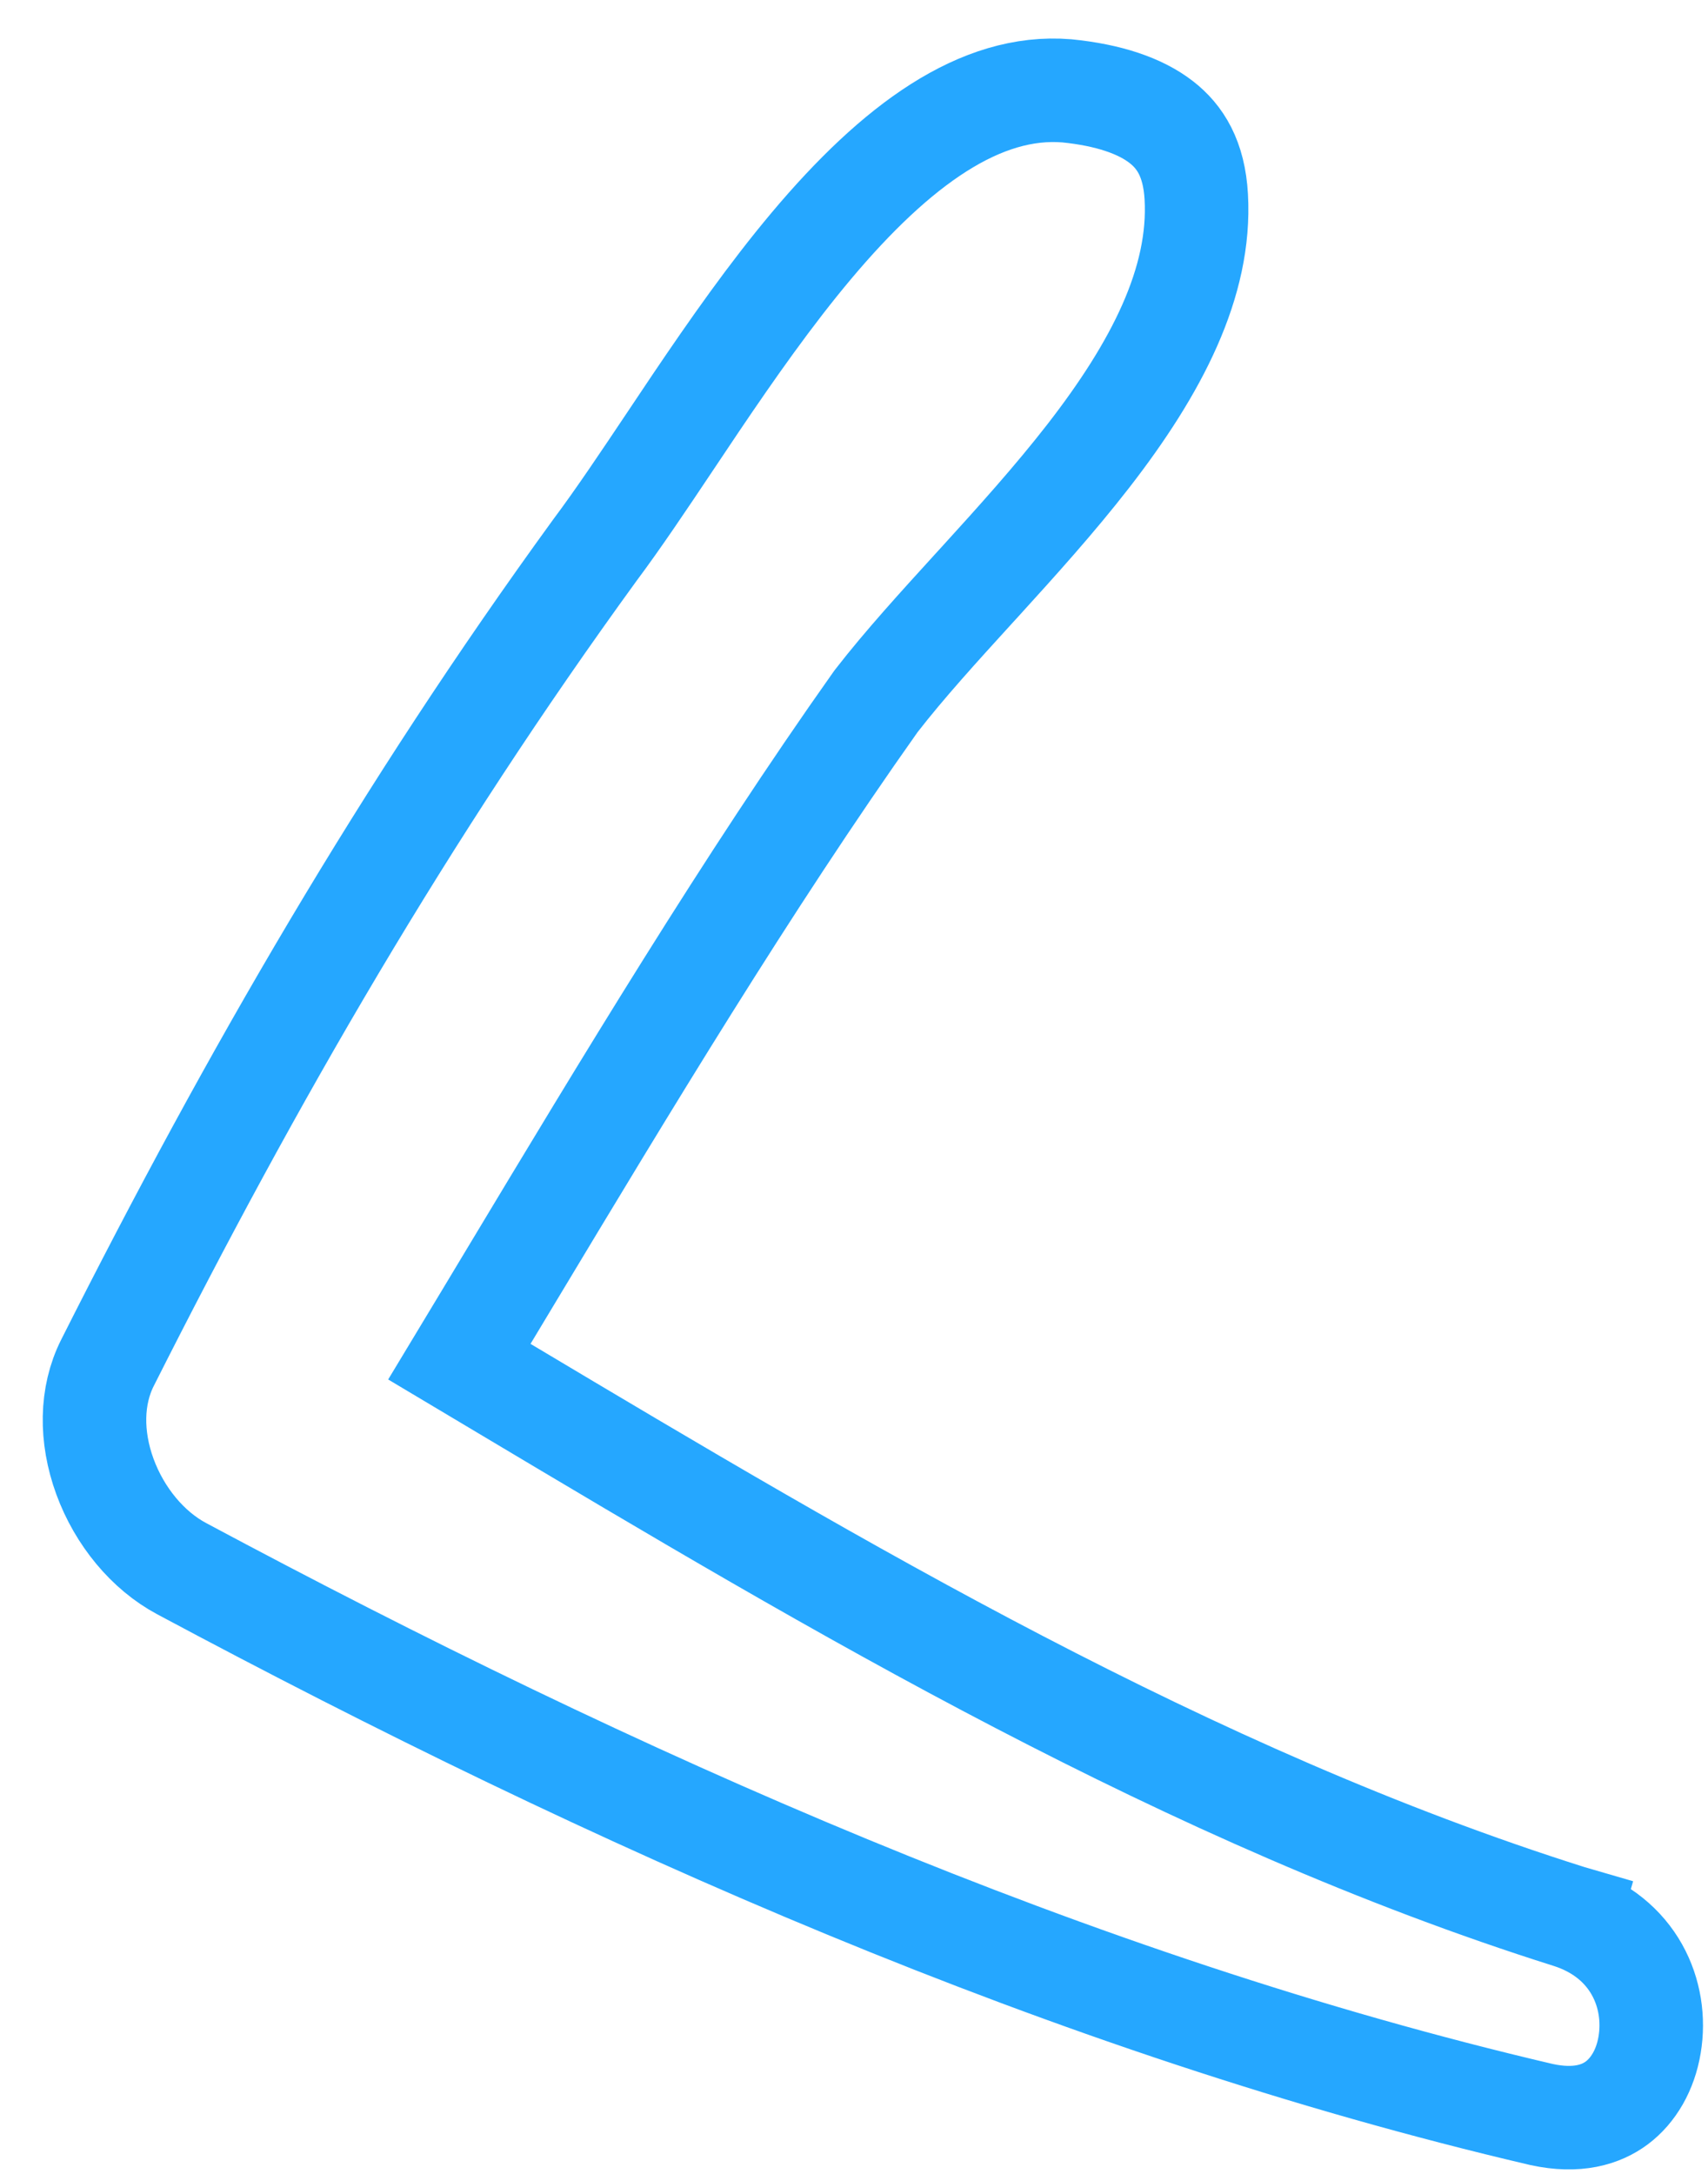 <svg width="33" height="42" viewBox="0 0 33 42" fill="none" xmlns="http://www.w3.org/2000/svg">
<path d="M30.314 37.027C31.573 37.425 32.034 38.535 31.872 39.505C31.792 39.991 31.559 40.388 31.239 40.628C30.937 40.854 30.474 41.004 29.783 40.853C20.735 38.738 11.84 34.765 3.508 30.306C2.855 29.957 2.31 29.3 2.027 28.527C1.746 27.758 1.756 26.966 2.076 26.331C4.88 20.769 7.815 15.693 11.493 10.63C11.947 10.023 12.44 9.286 12.951 8.522C13.113 8.279 13.277 8.034 13.442 7.789C14.142 6.752 14.884 5.692 15.679 4.746C17.318 2.796 18.946 1.619 20.611 1.755C21.417 1.835 22.032 2.044 22.437 2.359C22.801 2.642 23.072 3.065 23.113 3.804L23.113 3.804C23.205 5.452 22.349 7.106 21.027 8.81C20.377 9.647 19.65 10.453 18.931 11.243C18.888 11.29 18.845 11.337 18.802 11.384C18.137 12.114 17.474 12.842 16.938 13.533L16.925 13.55L16.912 13.568C14.429 17.075 12.074 20.991 9.877 24.644C9.719 24.907 9.561 25.169 9.405 25.429L8.875 26.308L9.76 26.836C16.164 30.657 22.981 34.711 30.314 37.027ZM30.314 37.027L30.593 36.067L30.314 37.027Z" stroke="#25A7FF" stroke-width="2"/>
</svg>
